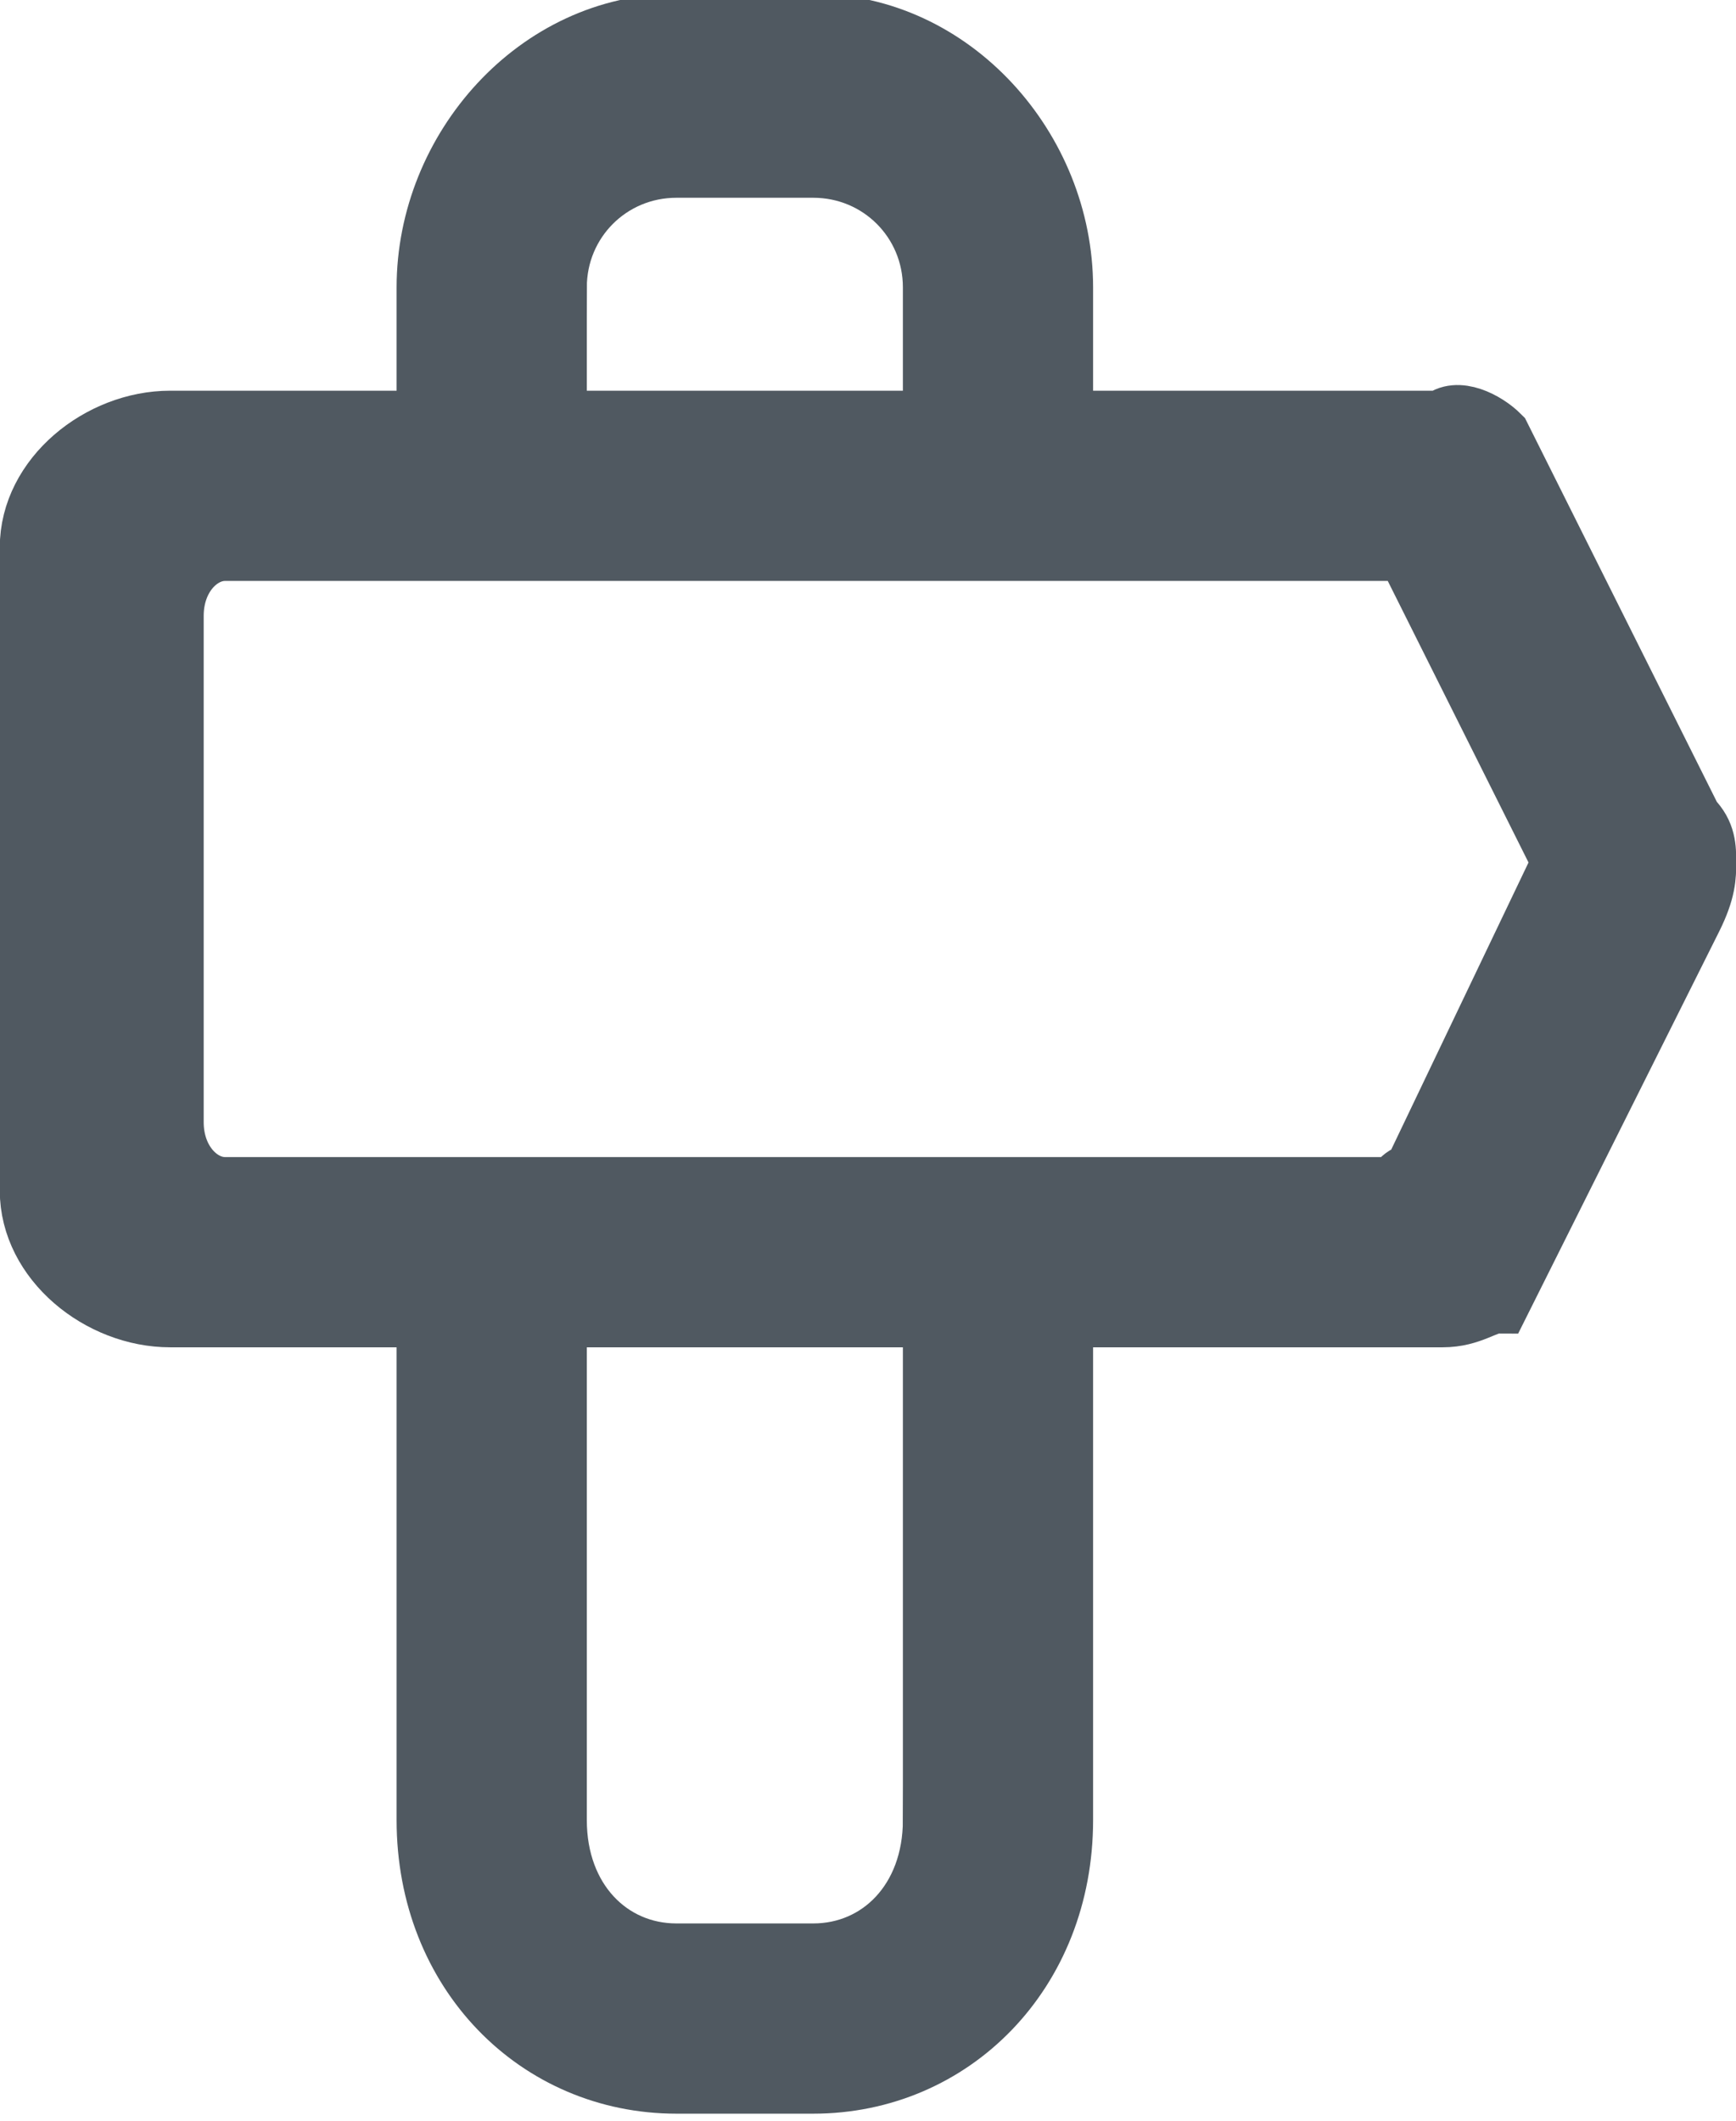 <?xml version="1.0" encoding="UTF-8"?>
<!DOCTYPE svg PUBLIC "-//W3C//DTD SVG 1.1//EN" "http://www.w3.org/Graphics/SVG/1.1/DTD/svg11.dtd">
<!-- Creator: CorelDRAW X7 -->
<svg xmlns="http://www.w3.org/2000/svg" xml:space="preserve" width="19.354mm" height="23.645mm" version="1.1" style="shape-rendering:geometricPrecision; text-rendering:geometricPrecision; image-rendering:optimizeQuality; fill-rule:evenodd; clip-rule:evenodd"
viewBox="0 0 126 155"
 xmlns:xlink="http://www.w3.org/1999/xlink">
 <defs>
  <style type="text/css">
   <![CDATA[
    .str0 {stroke:#505961;stroke-width:4.901}
    .fil0 {fill:#505961;fill-rule:nonzero}
   ]]>
  </style>
 </defs>
 <g id="Camada_x0020_1">
  <path class="fil0 str0" d="M103 86c-1,0 -1,1 -2,1l-85 0c-2,0 -4,-2 -4,-5l0 -37c0,-3 2,-5 4,-5l85 0c1,0 2,0 2,1l11 22 -11 23zm-35 47c0,6 -4,10 -9,10l-10 0c-5,0 -9,-4 -9,-10l0 -37 28 0 0 37zm-28 -112c0,-5 4,-9 9,-9l10 0c5,0 9,4 9,9l0 10 -28 0 0 -10zm83 39l-14 -28c-1,-1 -3,-2 -4,-1l-28 0 0 -10c0,-10 -8,-19 -18,-19l-10 0c-10,0 -18,9 -18,19l0 10 -19 0c-5,0 -10,4 -10,9l0 47c0,5 5,9 10,9l19 0 0 37c0,11 8,19 18,19l10 0c10,0 18,-8 18,-19l0 -37 28 0 0 0c2,0 3,-1 4,-1l14 -28c1,-2 1,-3 1,-4 0,-1 0,-2 -1,-3z"/>
 </g>
</svg>
